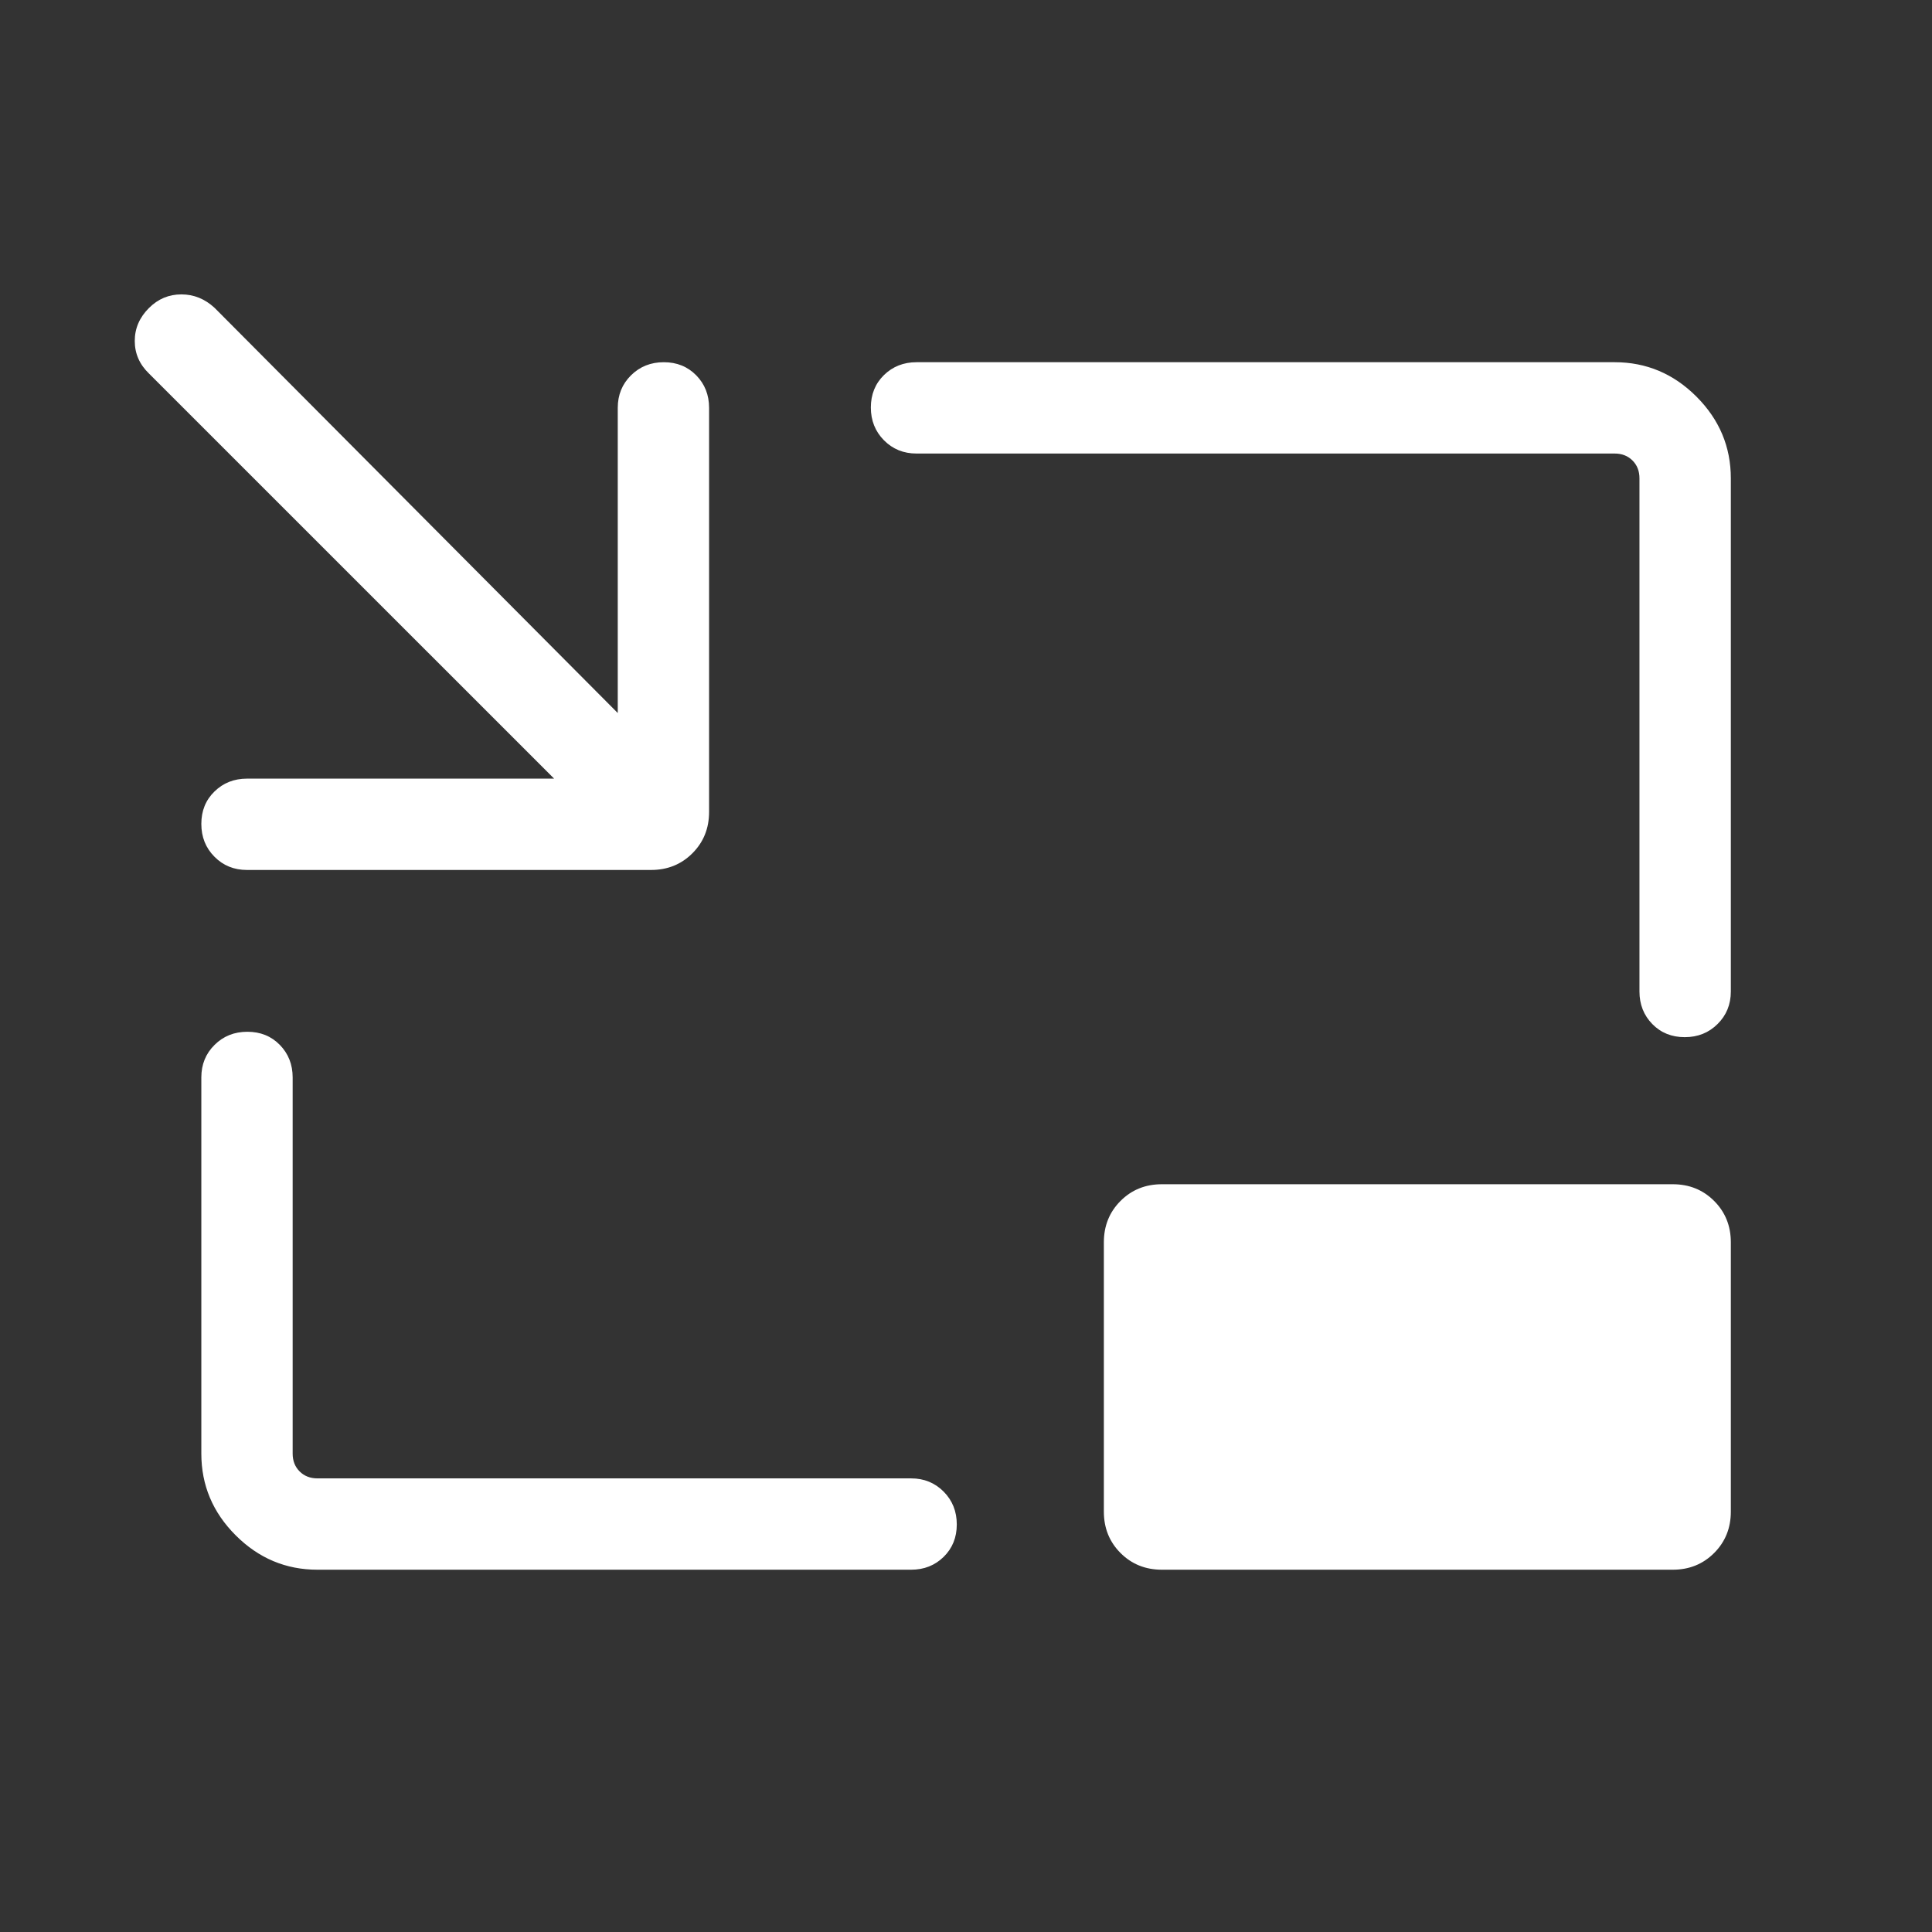 <svg width="48" height="48" viewBox="0 0 48 48" fill="none" xmlns="http://www.w3.org/2000/svg">
<rect x="0" y="0" width="48" height="48" fill="#333333" stroke="none"/>
<path d="M6.136 21.614C5.815 21.614 5.545 21.505 5.328 21.285C5.11 21.066 5.002 20.794 5.002 20.47C5.002 20.146 5.11 19.877 5.328 19.665C5.545 19.452 5.815 19.345 6.136 19.345H13.767L3.701 9.28C3.466 9.053 3.348 8.783 3.348 8.471C3.348 8.159 3.466 7.885 3.704 7.649C3.929 7.426 4.196 7.314 4.506 7.314C4.816 7.314 5.091 7.426 5.332 7.649L15.348 17.715V10.134C15.348 9.812 15.457 9.543 15.677 9.325C15.896 9.108 16.168 8.999 16.492 8.999C16.816 8.999 17.085 9.108 17.298 9.325C17.511 9.543 17.617 9.812 17.617 10.134V20.172C17.617 20.581 17.479 20.923 17.202 21.2C16.926 21.476 16.583 21.614 16.175 21.614H6.136ZM7.886 38.999C7.102 38.999 6.425 38.714 5.856 38.145C5.286 37.576 5.002 36.899 5.002 36.114V26.768C5.002 26.447 5.111 26.177 5.331 25.96C5.55 25.742 5.822 25.634 6.146 25.634C6.47 25.634 6.739 25.742 6.952 25.96C7.164 26.177 7.271 26.447 7.271 26.768V36.114C7.271 36.294 7.328 36.441 7.444 36.557C7.559 36.672 7.707 36.73 7.886 36.73H22.636C22.958 36.73 23.227 36.84 23.445 37.059C23.662 37.278 23.771 37.55 23.771 37.874C23.771 38.199 23.662 38.467 23.445 38.68C23.227 38.893 22.958 38.999 22.636 38.999H7.886ZM41.857 25.768C41.533 25.768 41.264 25.66 41.051 25.442C40.839 25.225 40.732 24.955 40.732 24.634V11.884C40.732 11.704 40.675 11.557 40.559 11.441C40.444 11.326 40.296 11.268 40.117 11.268H22.771C22.449 11.268 22.18 11.159 21.962 10.939C21.745 10.72 21.636 10.448 21.636 10.124C21.636 9.8 21.745 9.531 21.962 9.318C22.18 9.106 22.449 8.999 22.771 8.999H40.117C40.901 8.999 41.578 9.284 42.147 9.853C42.717 10.423 43.002 11.1 43.002 11.884V24.634C43.002 24.955 42.892 25.225 42.672 25.442C42.453 25.66 42.181 25.768 41.857 25.768ZM28.867 38.999C28.458 38.999 28.116 38.861 27.839 38.584C27.563 38.308 27.425 37.965 27.425 37.557V30.864C27.425 30.456 27.563 30.113 27.839 29.837C28.116 29.56 28.458 29.422 28.867 29.422H41.559C41.968 29.422 42.31 29.56 42.587 29.837C42.863 30.113 43.002 30.456 43.002 30.864V37.557C43.002 37.965 42.863 38.308 42.587 38.584C42.31 38.861 41.968 38.999 41.559 38.999H28.867Z" fill="white"/>
</svg>
